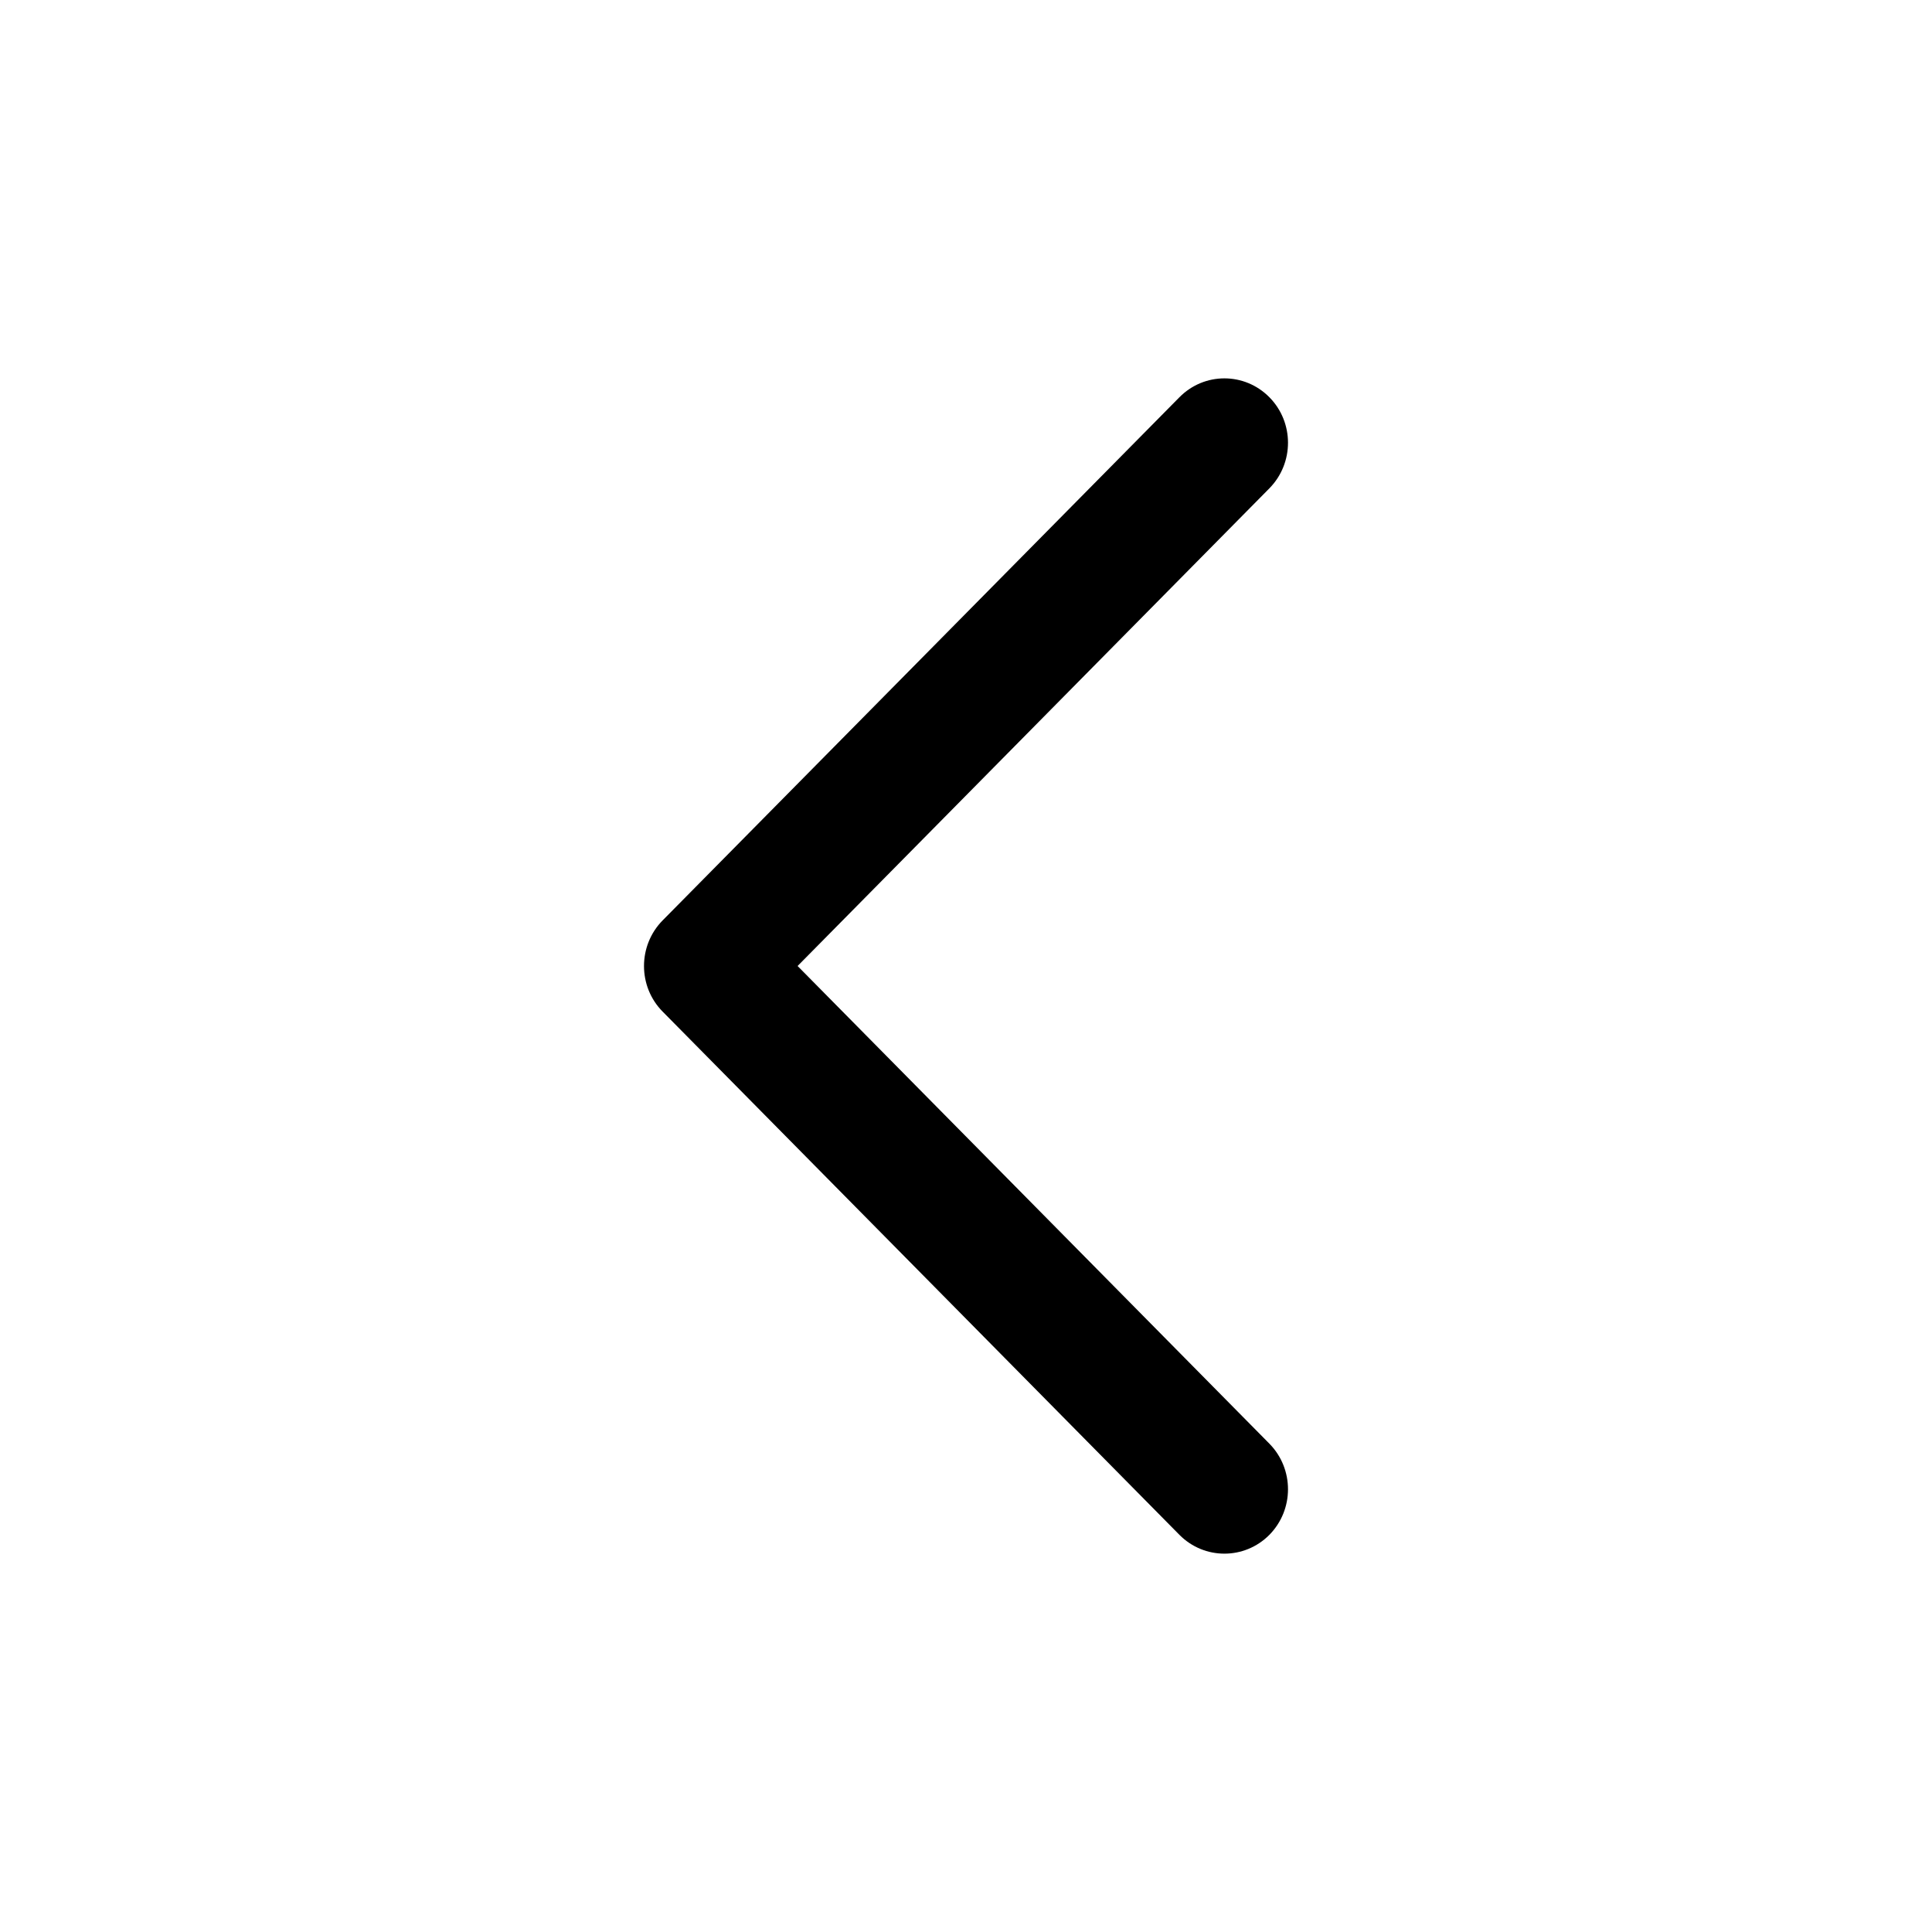 <svg width="24" height="24" viewBox="0 0 24 24" fill="none" xmlns="http://www.w3.org/2000/svg" data-karrot-ui-icon="true">
  <path fill-rule="evenodd" clip-rule="evenodd" d="M15.769 4.935C16.077 5.247 16.077 5.753 15.769 6.066L9.908 12L15.769 17.934C16.077 18.247 16.077 18.753 15.769 19.066C15.46 19.378 14.96 19.378 14.651 19.066L8.231 12.566C7.923 12.254 7.923 11.747 8.231 11.434L14.651 4.935C14.96 4.622 15.46 4.622 15.769 4.935Z" fill="currentColor"/>
</svg>
